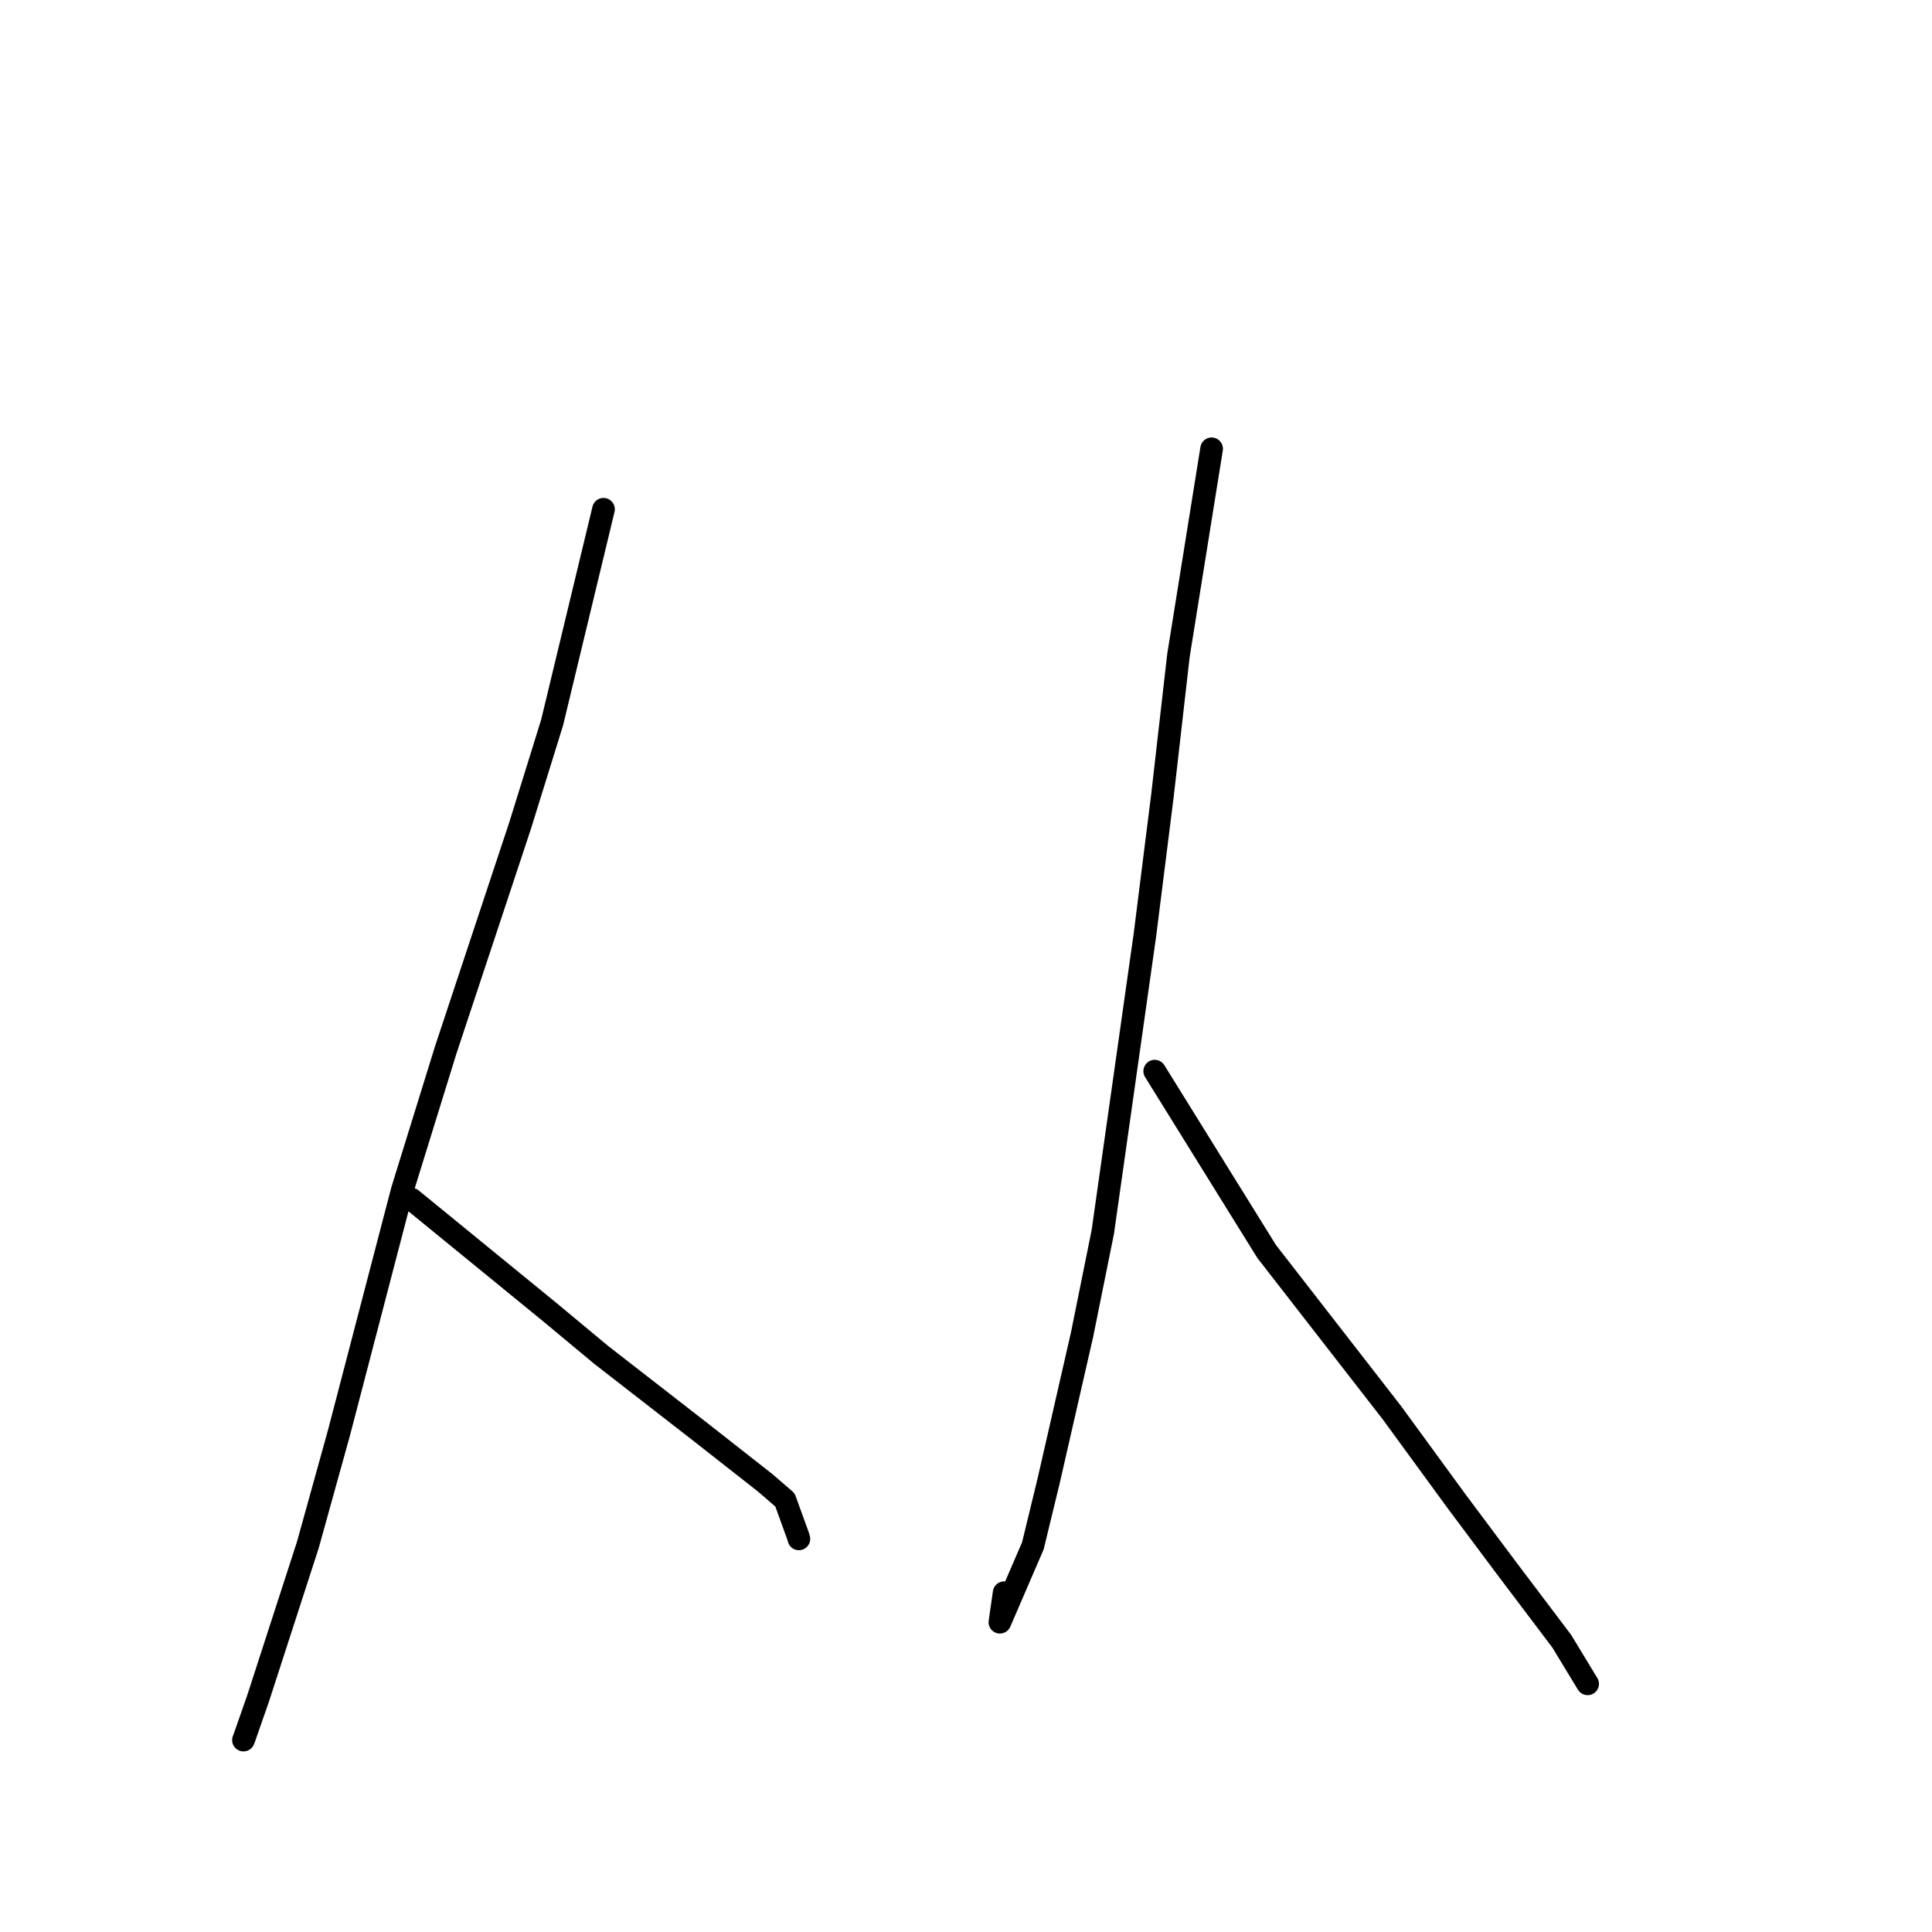 <?xml version="1.0" standalone="no"?>
    <svg width="256" height="256" xmlns="http://www.w3.org/2000/svg" version="1.1">
    <polyline stroke="black" stroke-width="3" stroke-linecap="round" fill="transparent" stroke-linejoin="round" points="79.967 67.48 73.157 95.746 68.926 109.367 59.059 139.129 53.298 157.733 44.908 189.882 40.79 204.712 34.203 225.039 32.331 230.397 32.263 230.558 32.258 230.571 " />
        <polyline stroke="black" stroke-width="3" stroke-linecap="round" fill="transparent" stroke-linejoin="round" points="54.522 158.896 72.868 173.879 79.639 179.513 92.848 189.777 101.398 196.488 104.012 198.745 105.734 203.496 105.857 203.913 " />
        <polyline stroke="black" stroke-width="3" stroke-linecap="round" fill="transparent" stroke-linejoin="round" points="160.545 59.469 156.148 86.871 154.041 105.328 151.707 123.887 146.127 163.24 143.382 176.831 138.95 196.223 136.862 204.828 132.491 214.953 133.054 211.042 " />
        <polyline stroke="black" stroke-width="3" stroke-linecap="round" fill="transparent" stroke-linejoin="round" points="153.006 141.932 167.835 165.824 184.439 187.197 193.026 198.957 199.773 207.985 206.952 217.487 210.256 222.934 210.371 223.116 " />
        </svg>